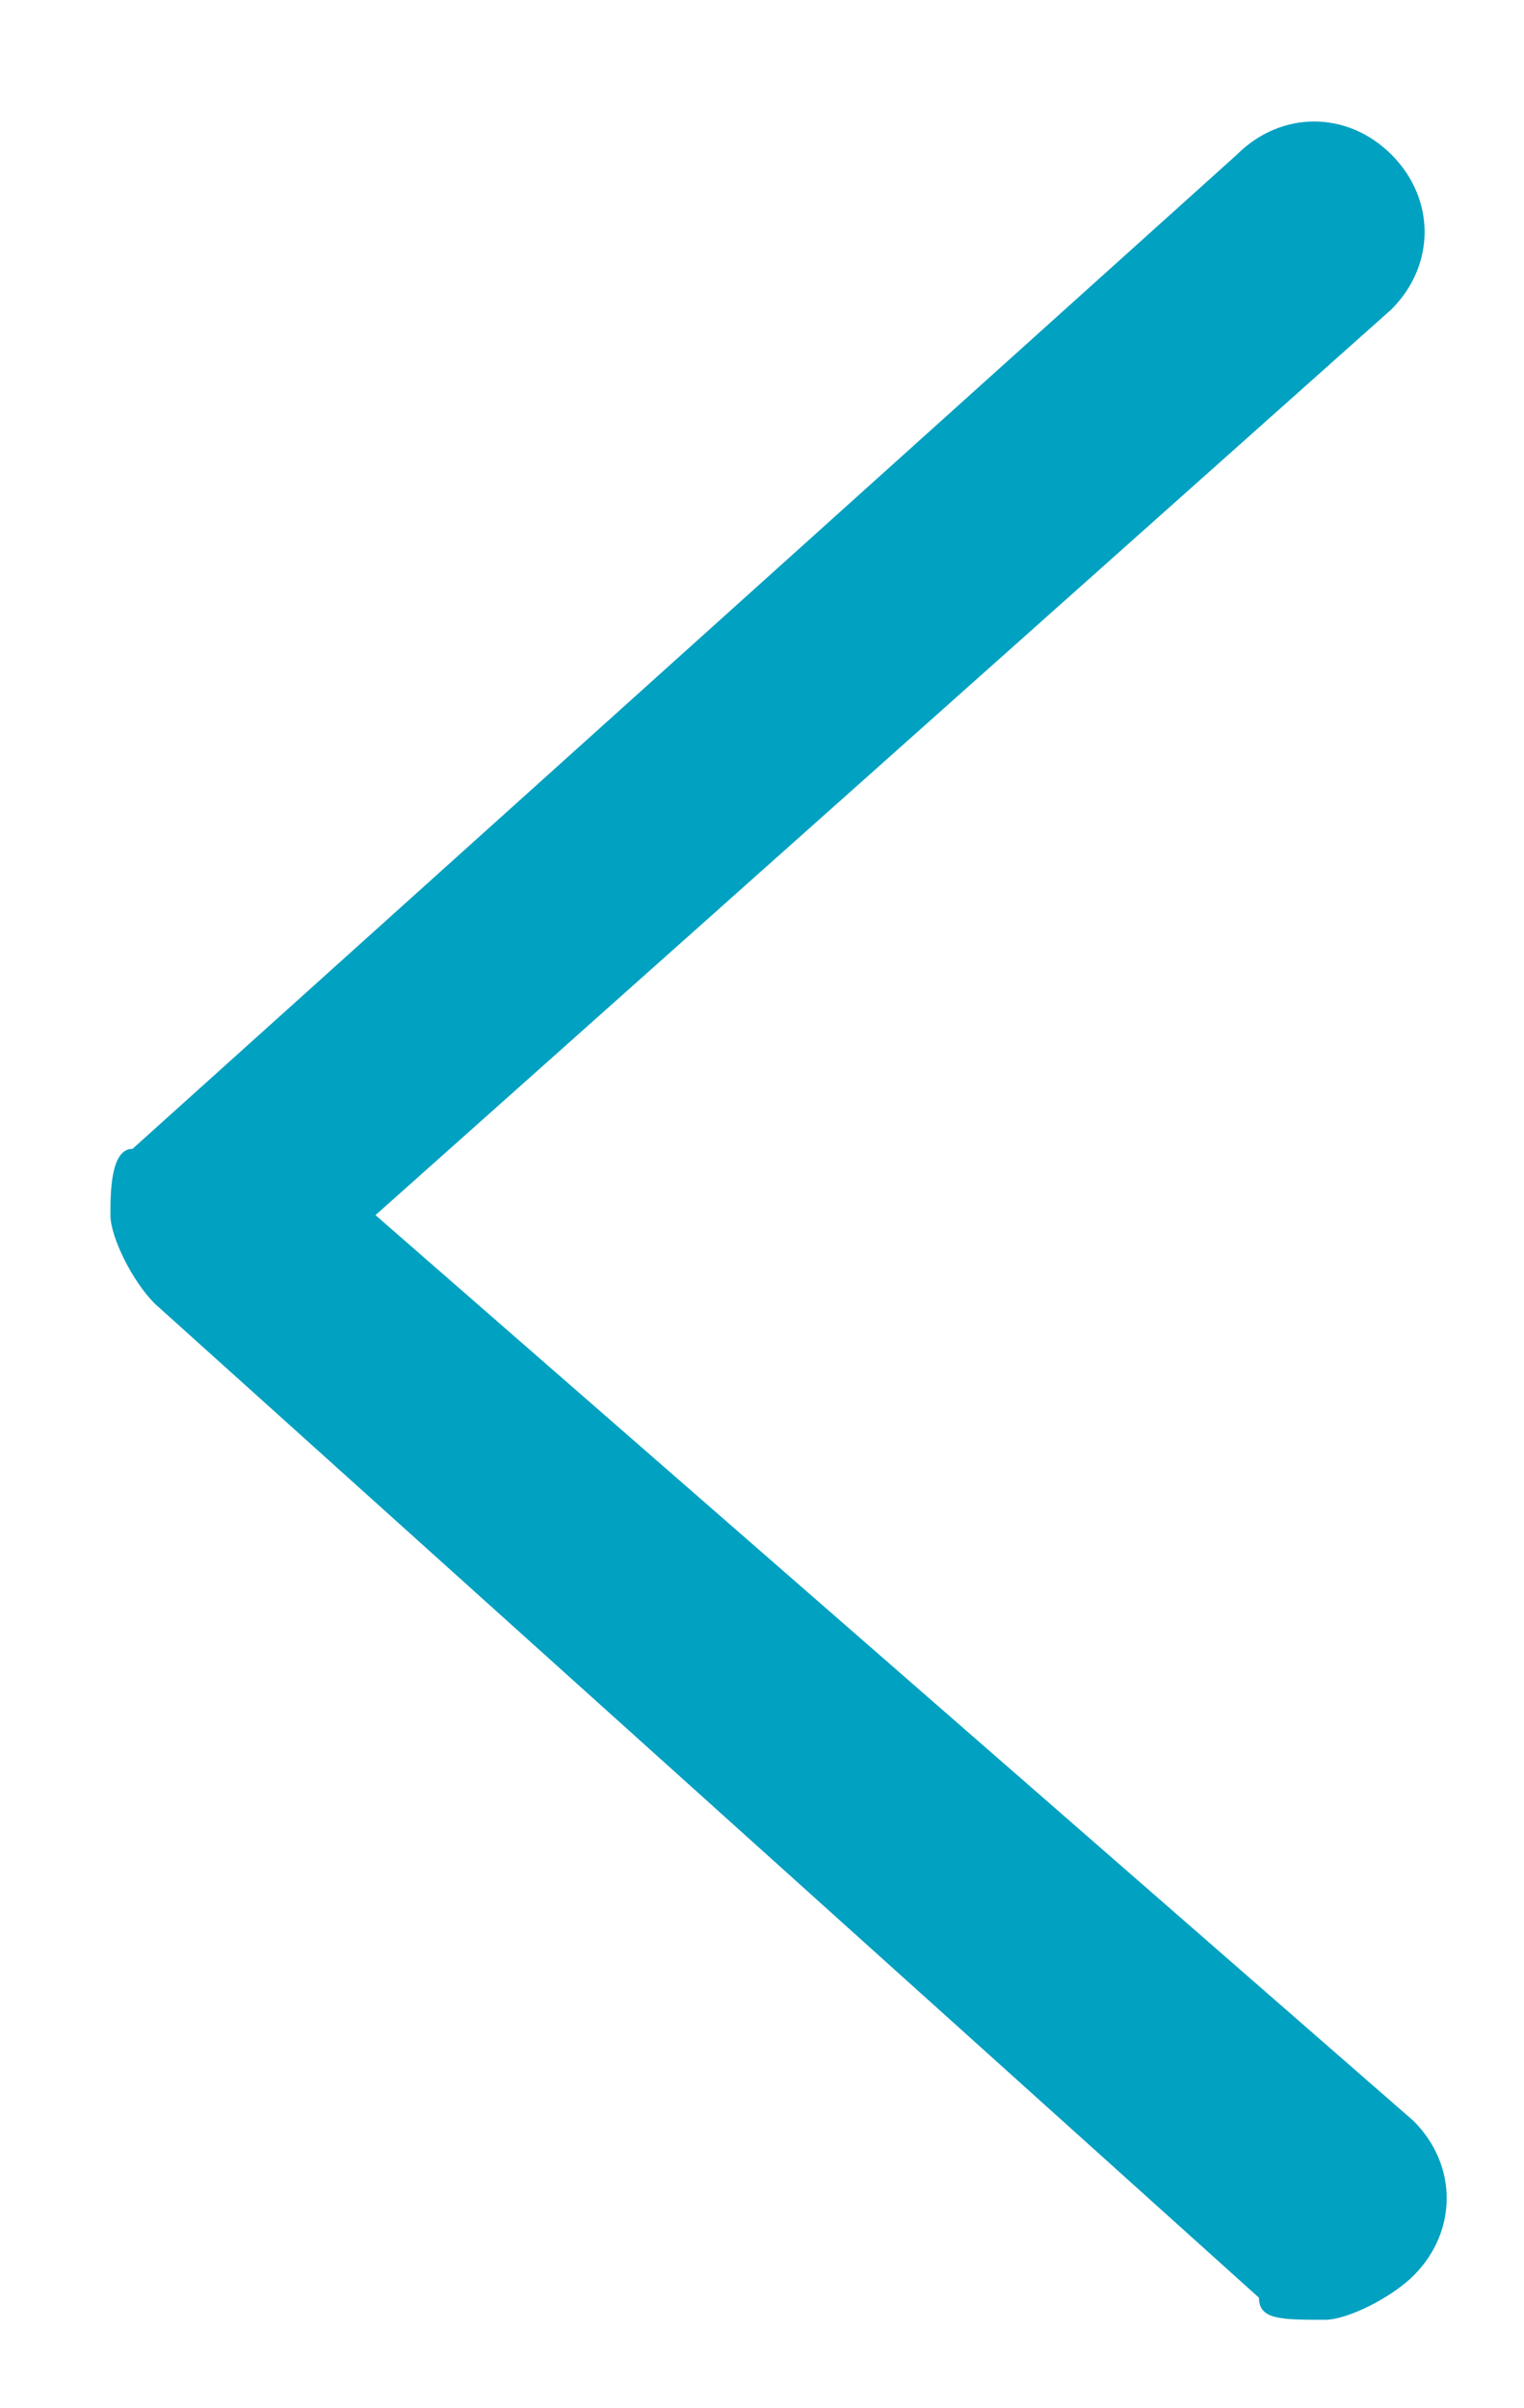 <?xml version="1.0" encoding="utf-8"?>
<!-- Generator: Adobe Illustrator 20.1.0, SVG Export Plug-In . SVG Version: 6.00 Build 0)  -->
<svg version="1.1" id="Layer_1" xmlns="http://www.w3.org/2000/svg" xmlns:xlink="http://www.w3.org/1999/xlink" x="0px" y="0px"
	 viewBox="0 0 6.9 10.9" style="enable-background:new 0 0 6.9 10.9;" xml:space="preserve">
<style type="text/css">
	.st0{clip-path:url(#SVGID_2_);fill:#00A1C1;}
</style>
<g>
	<defs>
		<path id="SVGID_1_" d="M6,10.5c0.1,0,0.3-0.1,0.4-0.2c0.2-0.2,0.2-0.5,0-0.7L1.7,5.5l4.6-4.1c0.2-0.2,0.2-0.5,0-0.7
			c-0.2-0.2-0.5-0.2-0.7,0l-5,4.5C0.5,5.2,0.5,5.4,0.5,5.5s0.1,0.3,0.2,0.4l5,4.5C5.7,10.5,5.8,10.5,6,10.5"/>
	</defs>
	<clipPath id="SVGID_2_">
		<use xlink:href="#SVGID_1_"  style="overflow:visible;"/>
	</clipPath>
	<rect x="-4.5" y="-4.5" class="st0" width="16" height="20"/>
</g>
</svg>
